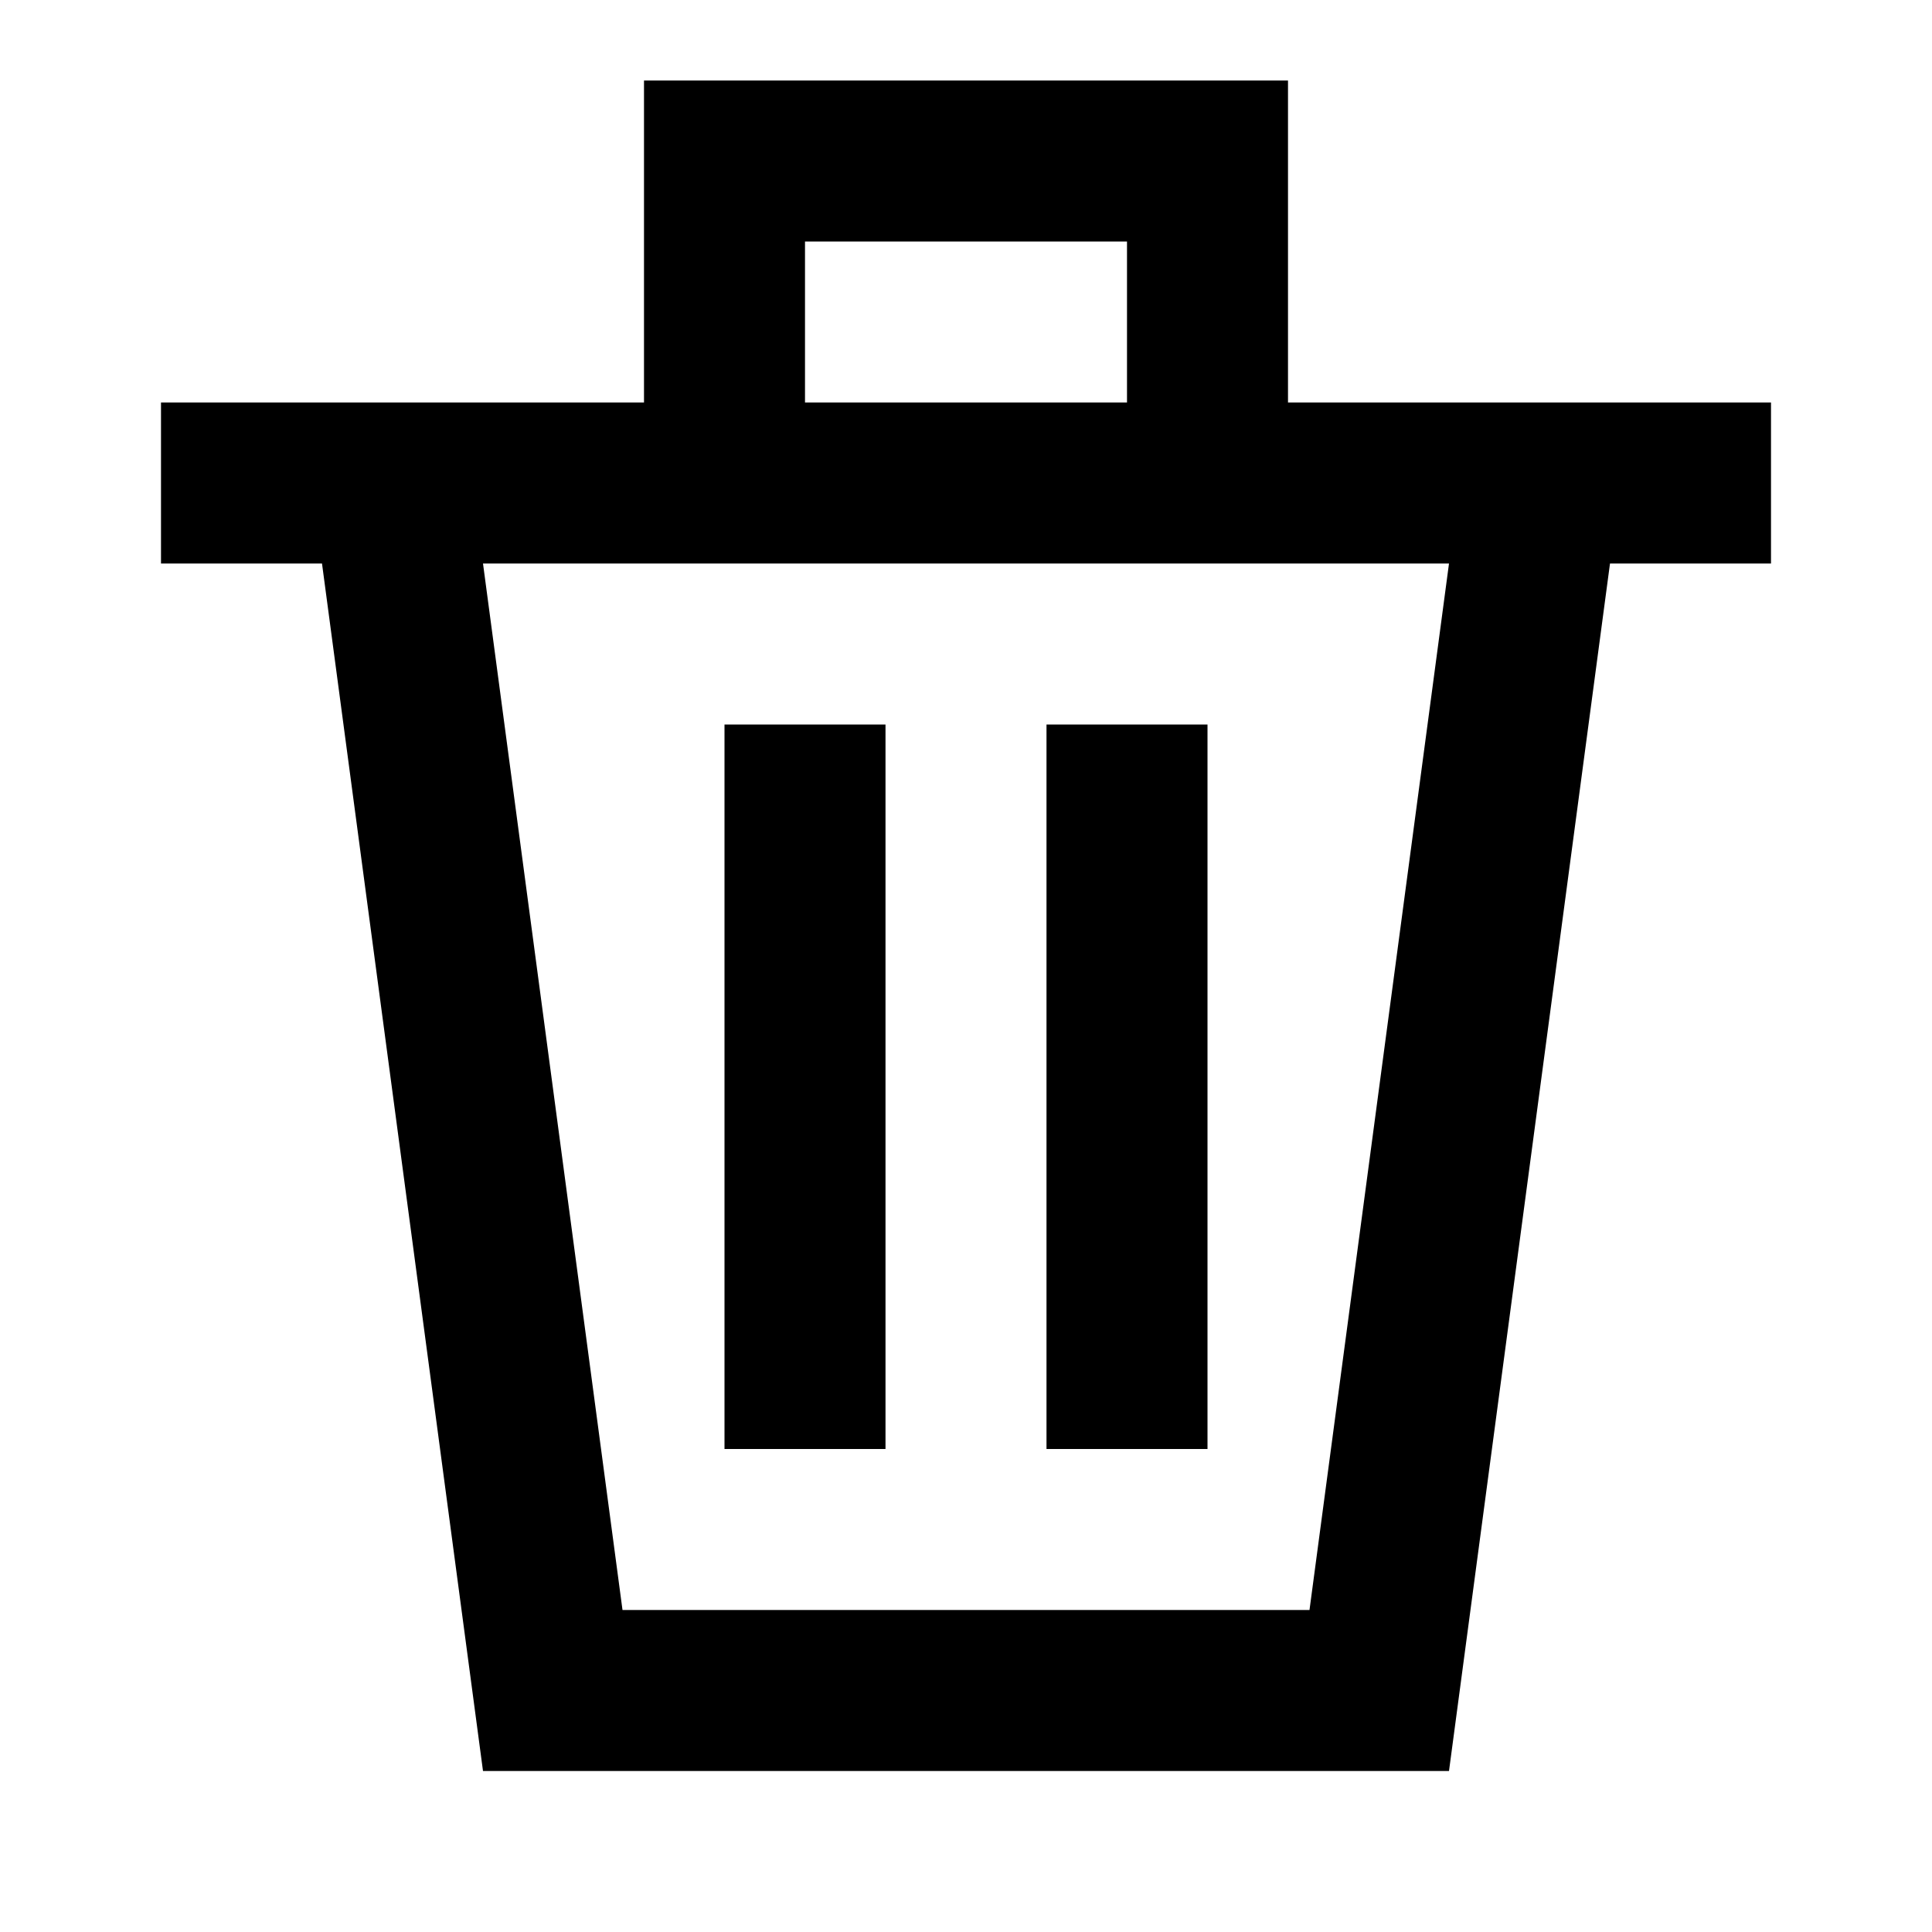 <svg width="24" height="24" viewBox="0 0 24 24" fill="none" xmlns="http://www.w3.org/2000/svg">
<path fill-rule="evenodd" clip-rule="evenodd" d="M16 1H8V3V5H2V7H4L6 22H7H8H16H17H18L20 7H22V5H16V3V1ZM18 7H16H14H10H8H6L7.733 20H16.267L18 7ZM14 3V5H10V3H14ZM11 18V9H9V18H11ZM15 9V18H13V9H15Z" fill="black"/>
</svg>
